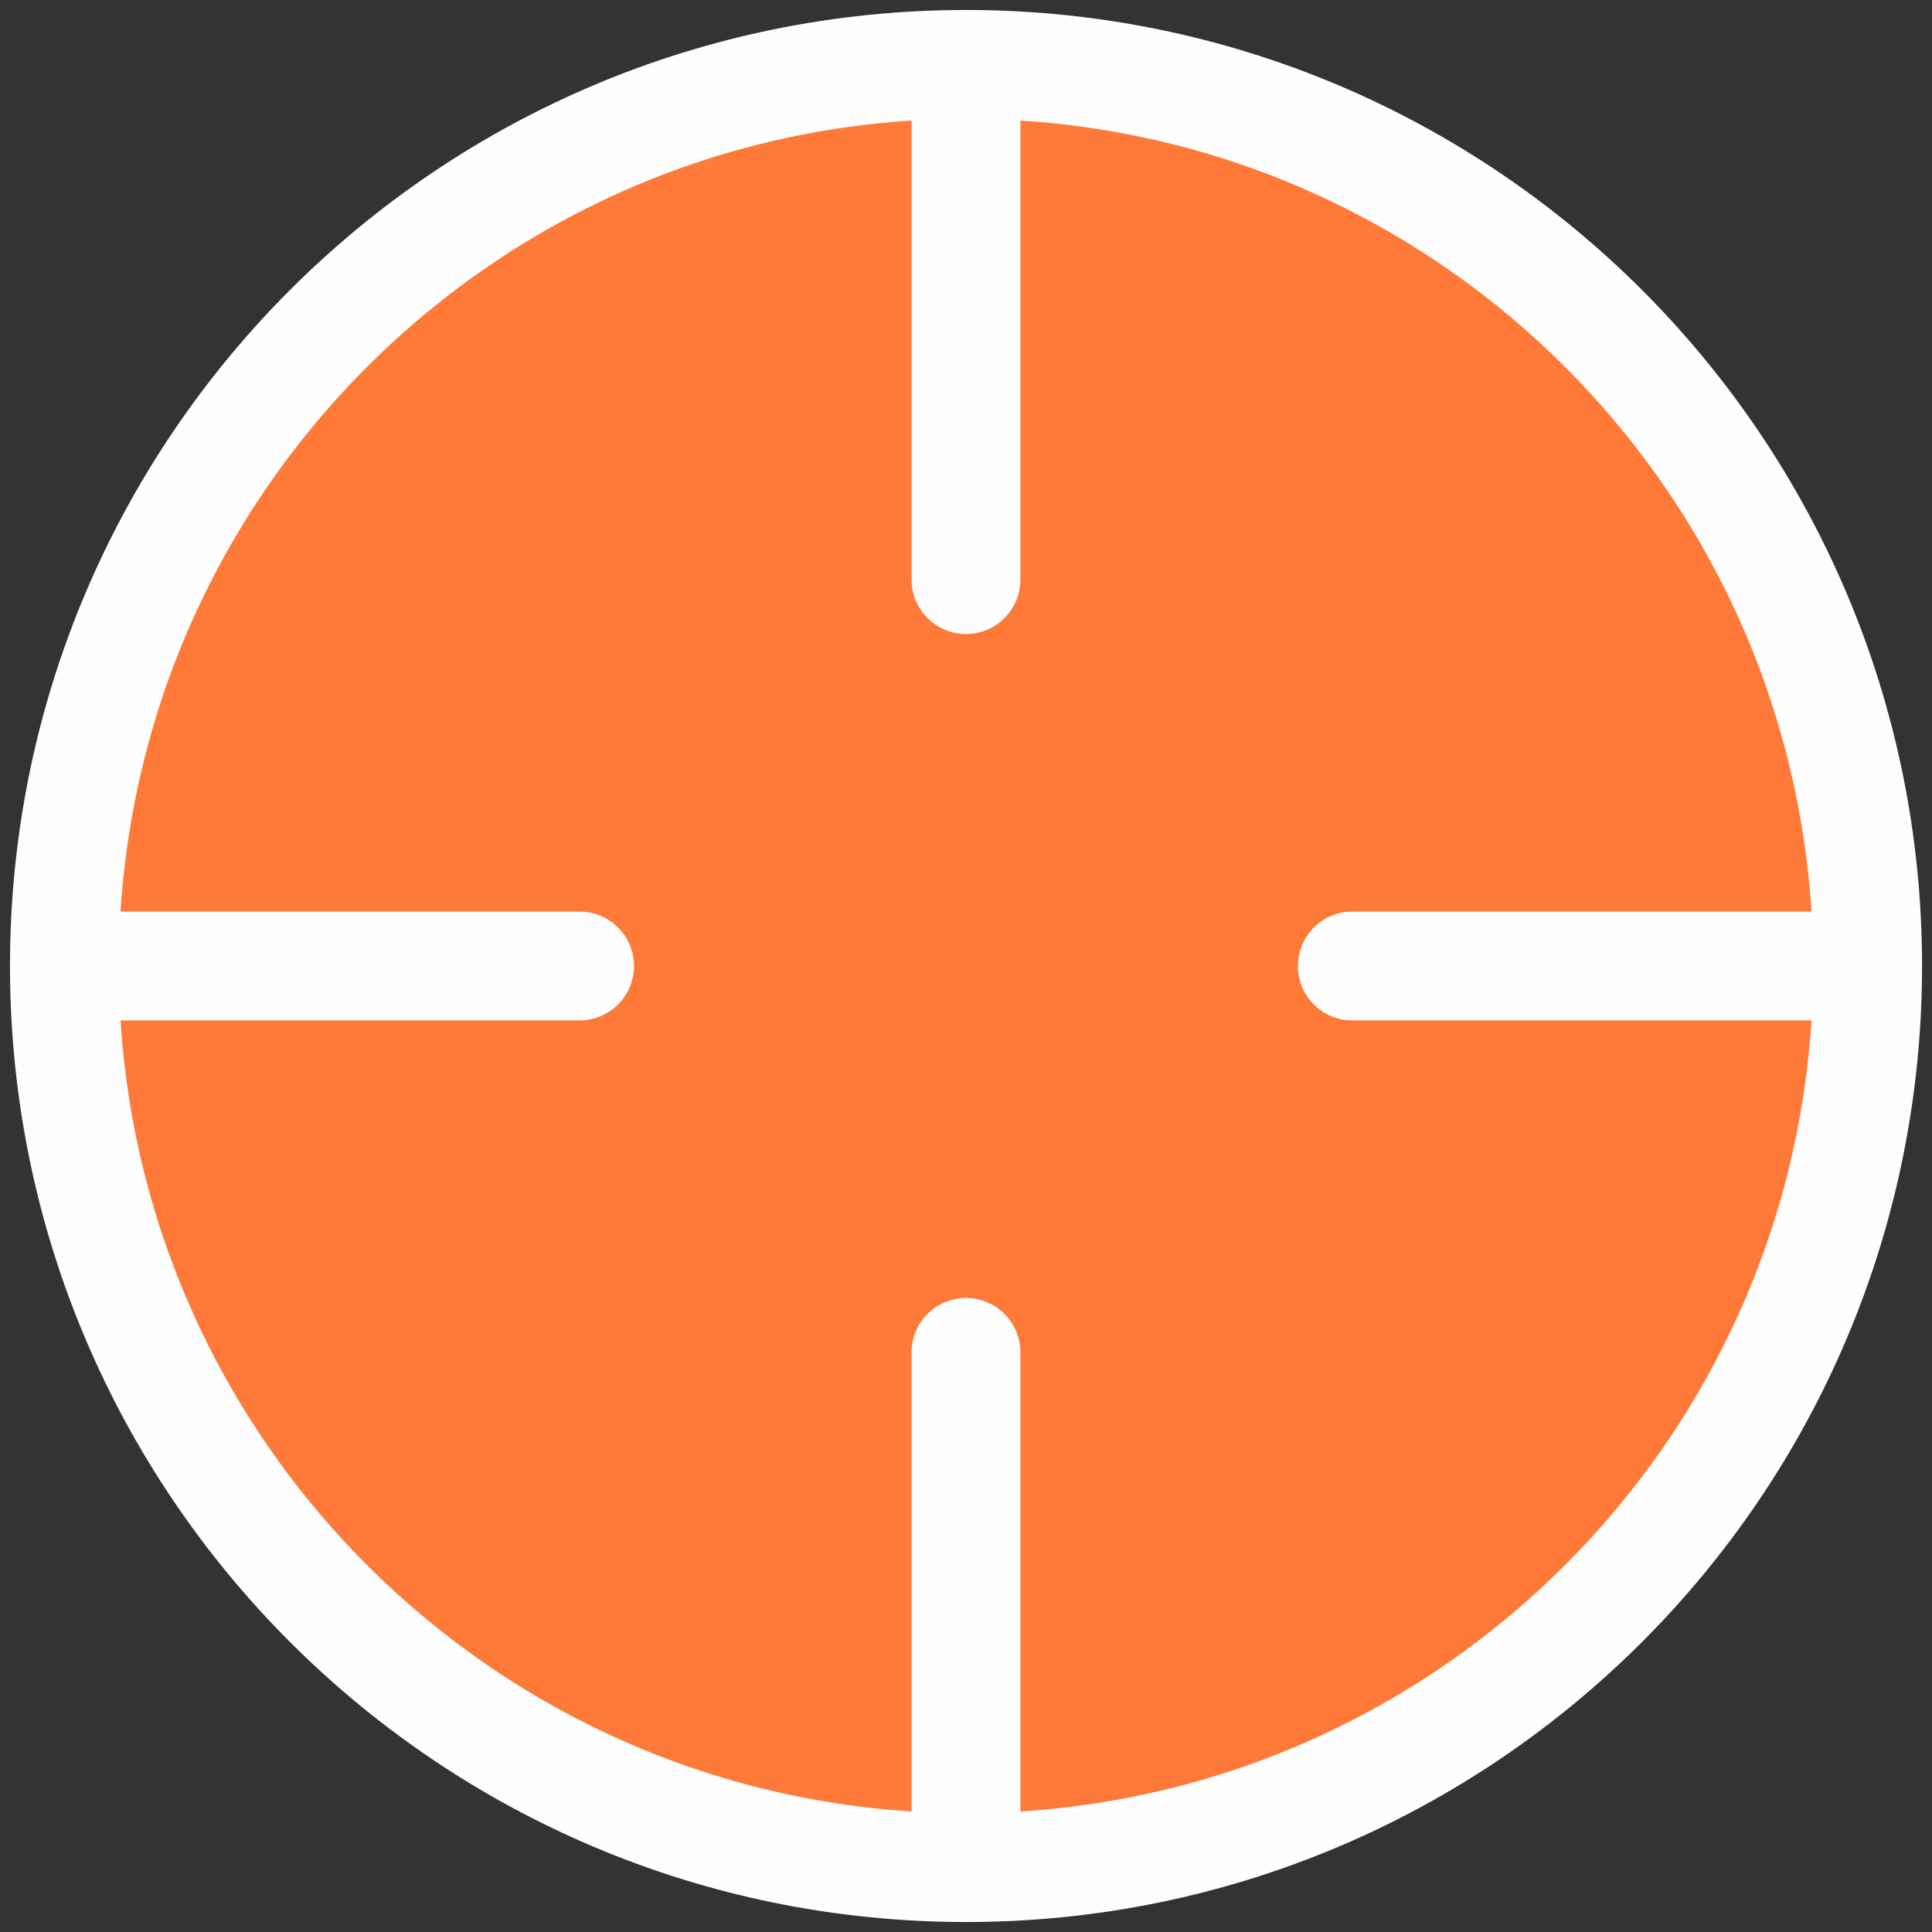 <svg width="71" height="71" viewBox="0 0 71 71" fill="none" xmlns="http://www.w3.org/2000/svg">
<rect x="0" y="0" width="71" height="71" fill="#333333" stroke="none"/>
<path fill-rule="evenodd" clip-rule="evenodd" d="M35.499 56.8C47.263 56.8 56.799 47.264 56.799 35.5C56.799 23.736 47.263 14.2 35.499 14.2C23.736 14.2 14.199 23.736 14.199 35.5C14.199 47.264 23.736 56.8 35.499 56.8Z" fill="#FF7A39" stroke="#FEFEFE" stroke-width="4" stroke-linecap="round"/>
<path fill-rule="evenodd" clip-rule="evenodd" d="M35.501 68.633C53.8 68.633 68.634 53.799 68.634 35.5C68.634 17.201 53.8 2.367 35.501 2.367C17.201 2.367 2.367 17.201 2.367 35.5C2.367 53.799 17.201 68.633 35.501 68.633Z" fill="#FF7A39" stroke="#FEFEFE" stroke-width="4" stroke-linecap="round"/>
<path fill-rule="evenodd" clip-rule="evenodd" d="M2.366 35.5H21.299H2.366Z" fill="#FF7A39"/>
<path d="M2.366 35.5H21.299" stroke="#FEFEFE" stroke-width="4" stroke-linecap="round"/>
<path fill-rule="evenodd" clip-rule="evenodd" d="M49.697 35.5H68.631H49.697Z" fill="#FF7A39"/>
<path d="M49.697 35.5H68.631" stroke="#FEFEFE" stroke-width="4" stroke-linecap="round"/>
<path fill-rule="evenodd" clip-rule="evenodd" d="M35.5 21.3V2.367V21.3Z" fill="#FF7A39"/>
<path d="M35.5 21.3V2.367" stroke="#FEFEFE" stroke-width="4" stroke-linecap="round"/>
<path fill-rule="evenodd" clip-rule="evenodd" d="M35.5 68.633V49.7V68.633Z" fill="#FF7A39"/>
<path d="M35.5 68.633V49.7" stroke="#FEFEFE" stroke-width="4" stroke-linecap="round"/>
</svg>
